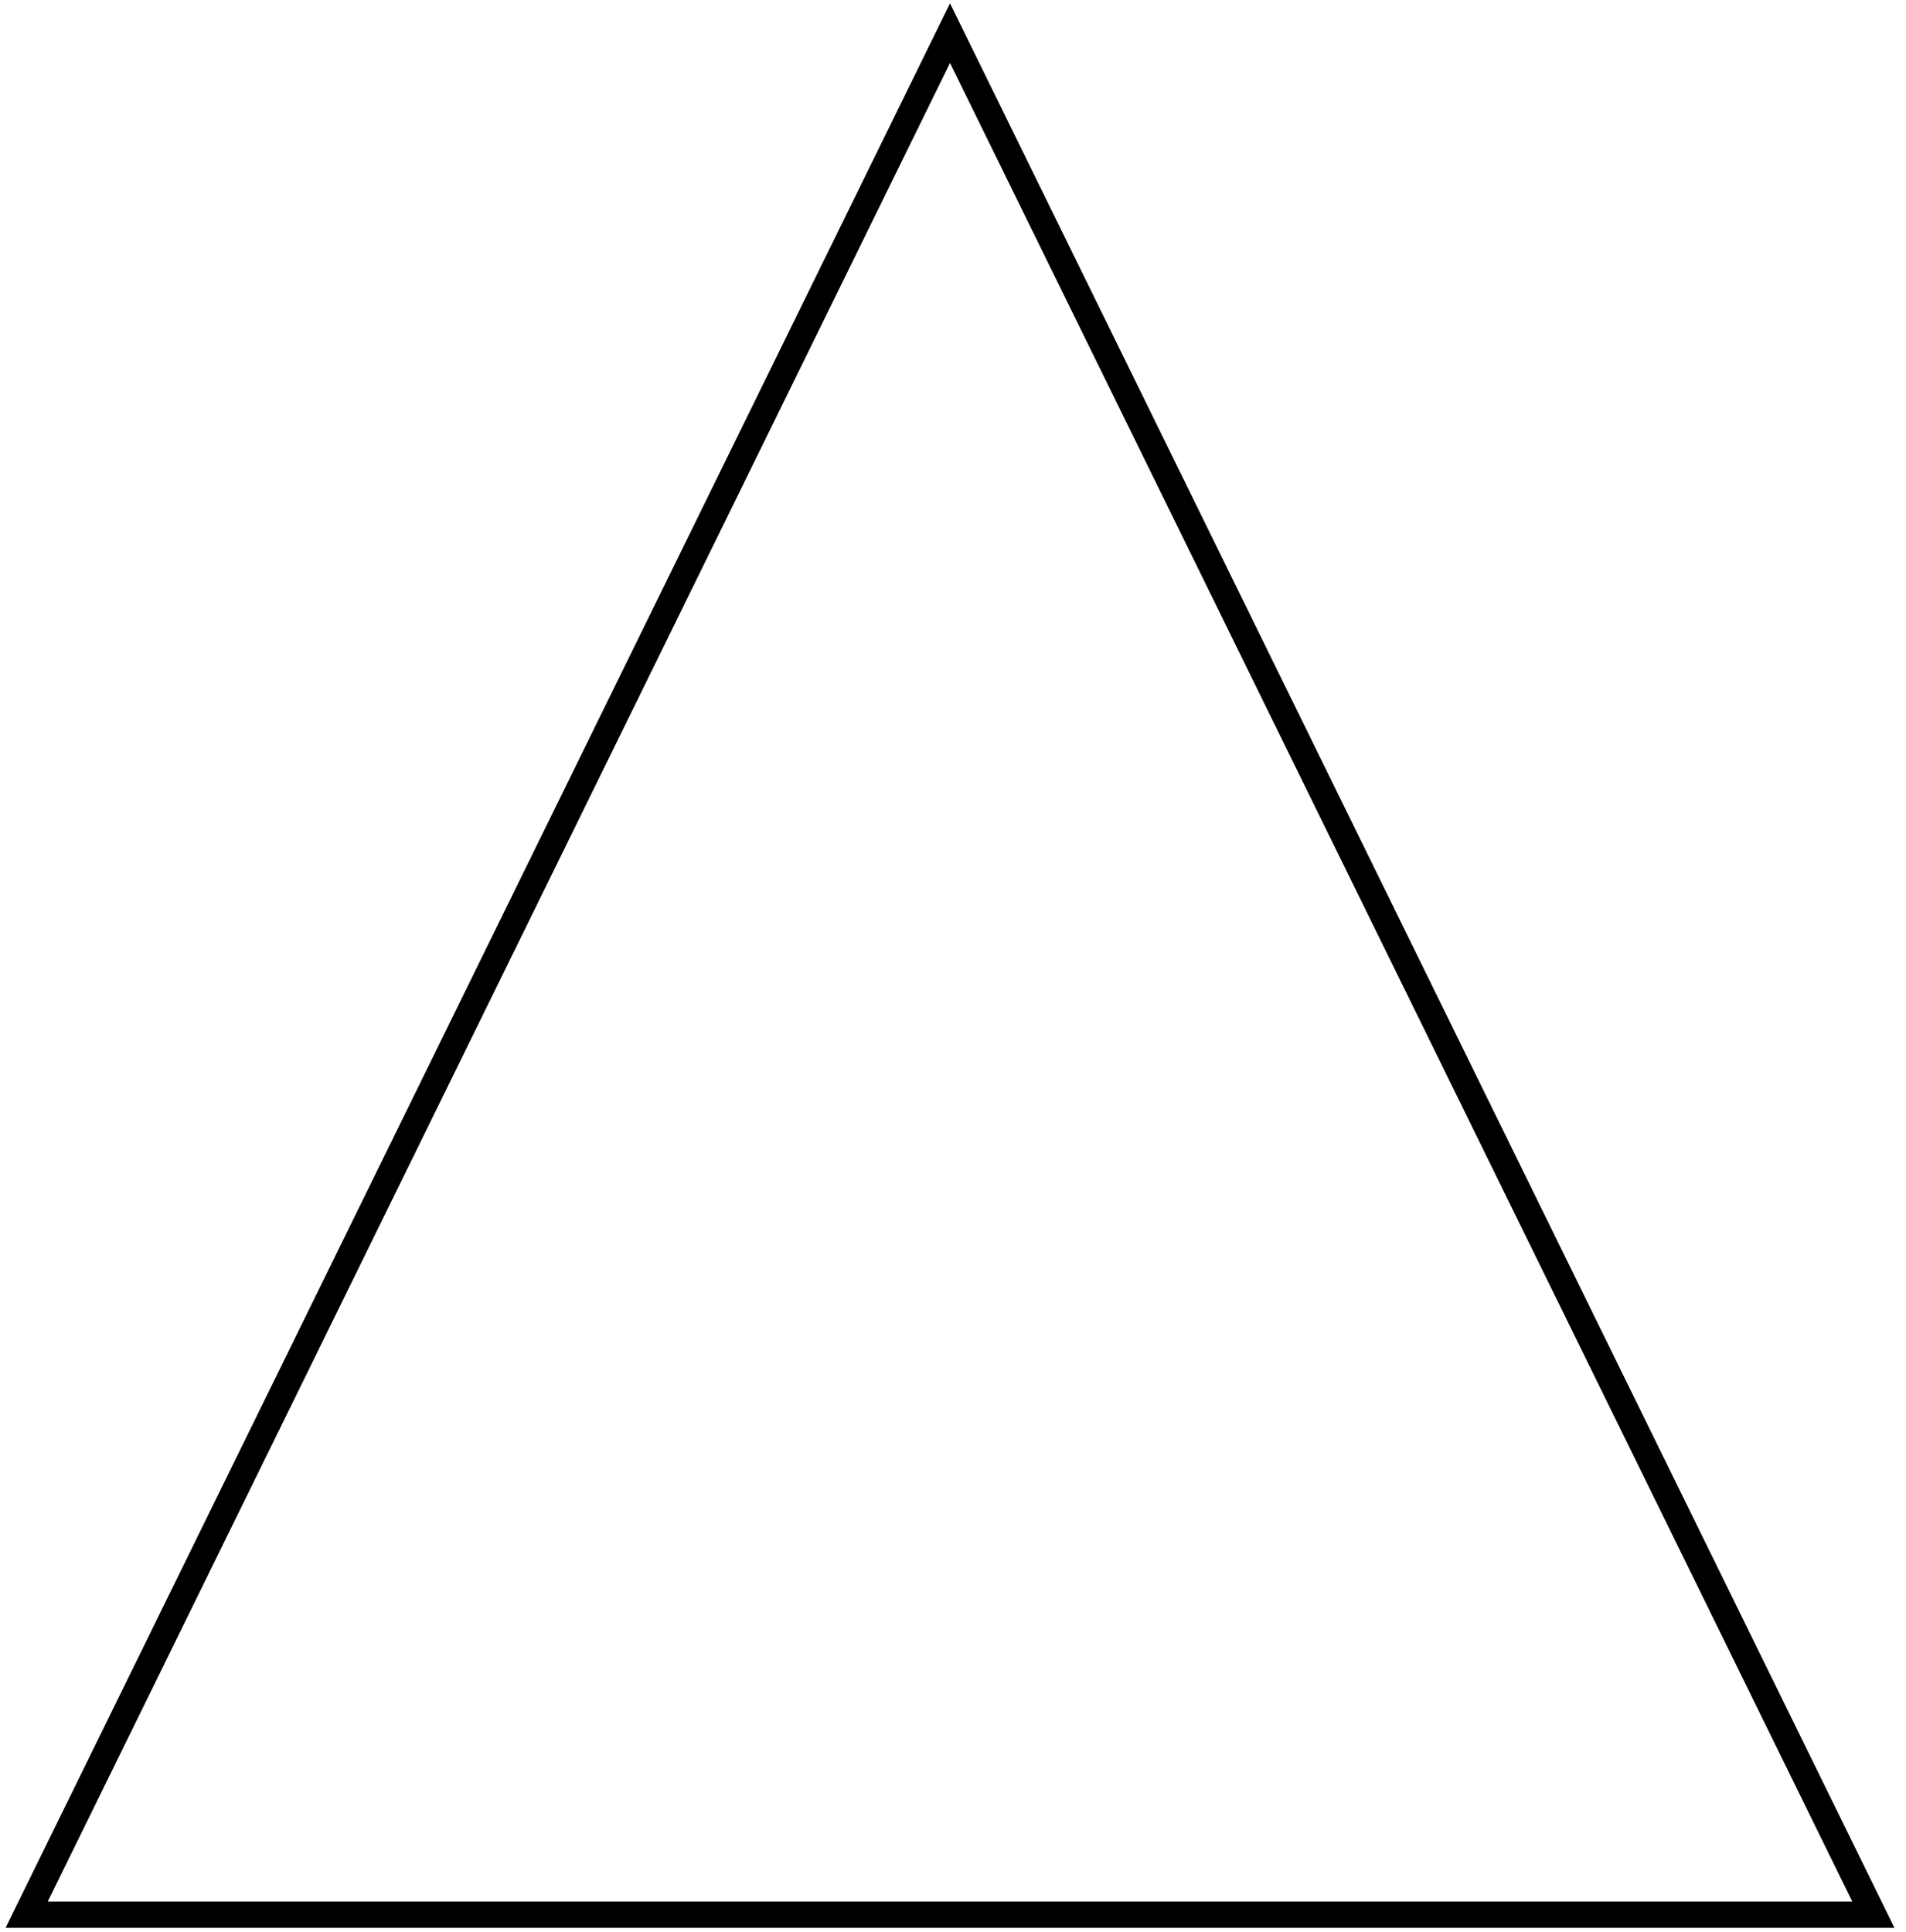<svg width="145" height="147" viewBox="0 0 145 147" fill="none" xmlns="http://www.w3.org/2000/svg">
<path d="M2.029 145.654L72.273 2.522L142.517 145.654H2.029Z" stroke="black" stroke-width="2"/>
</svg>
